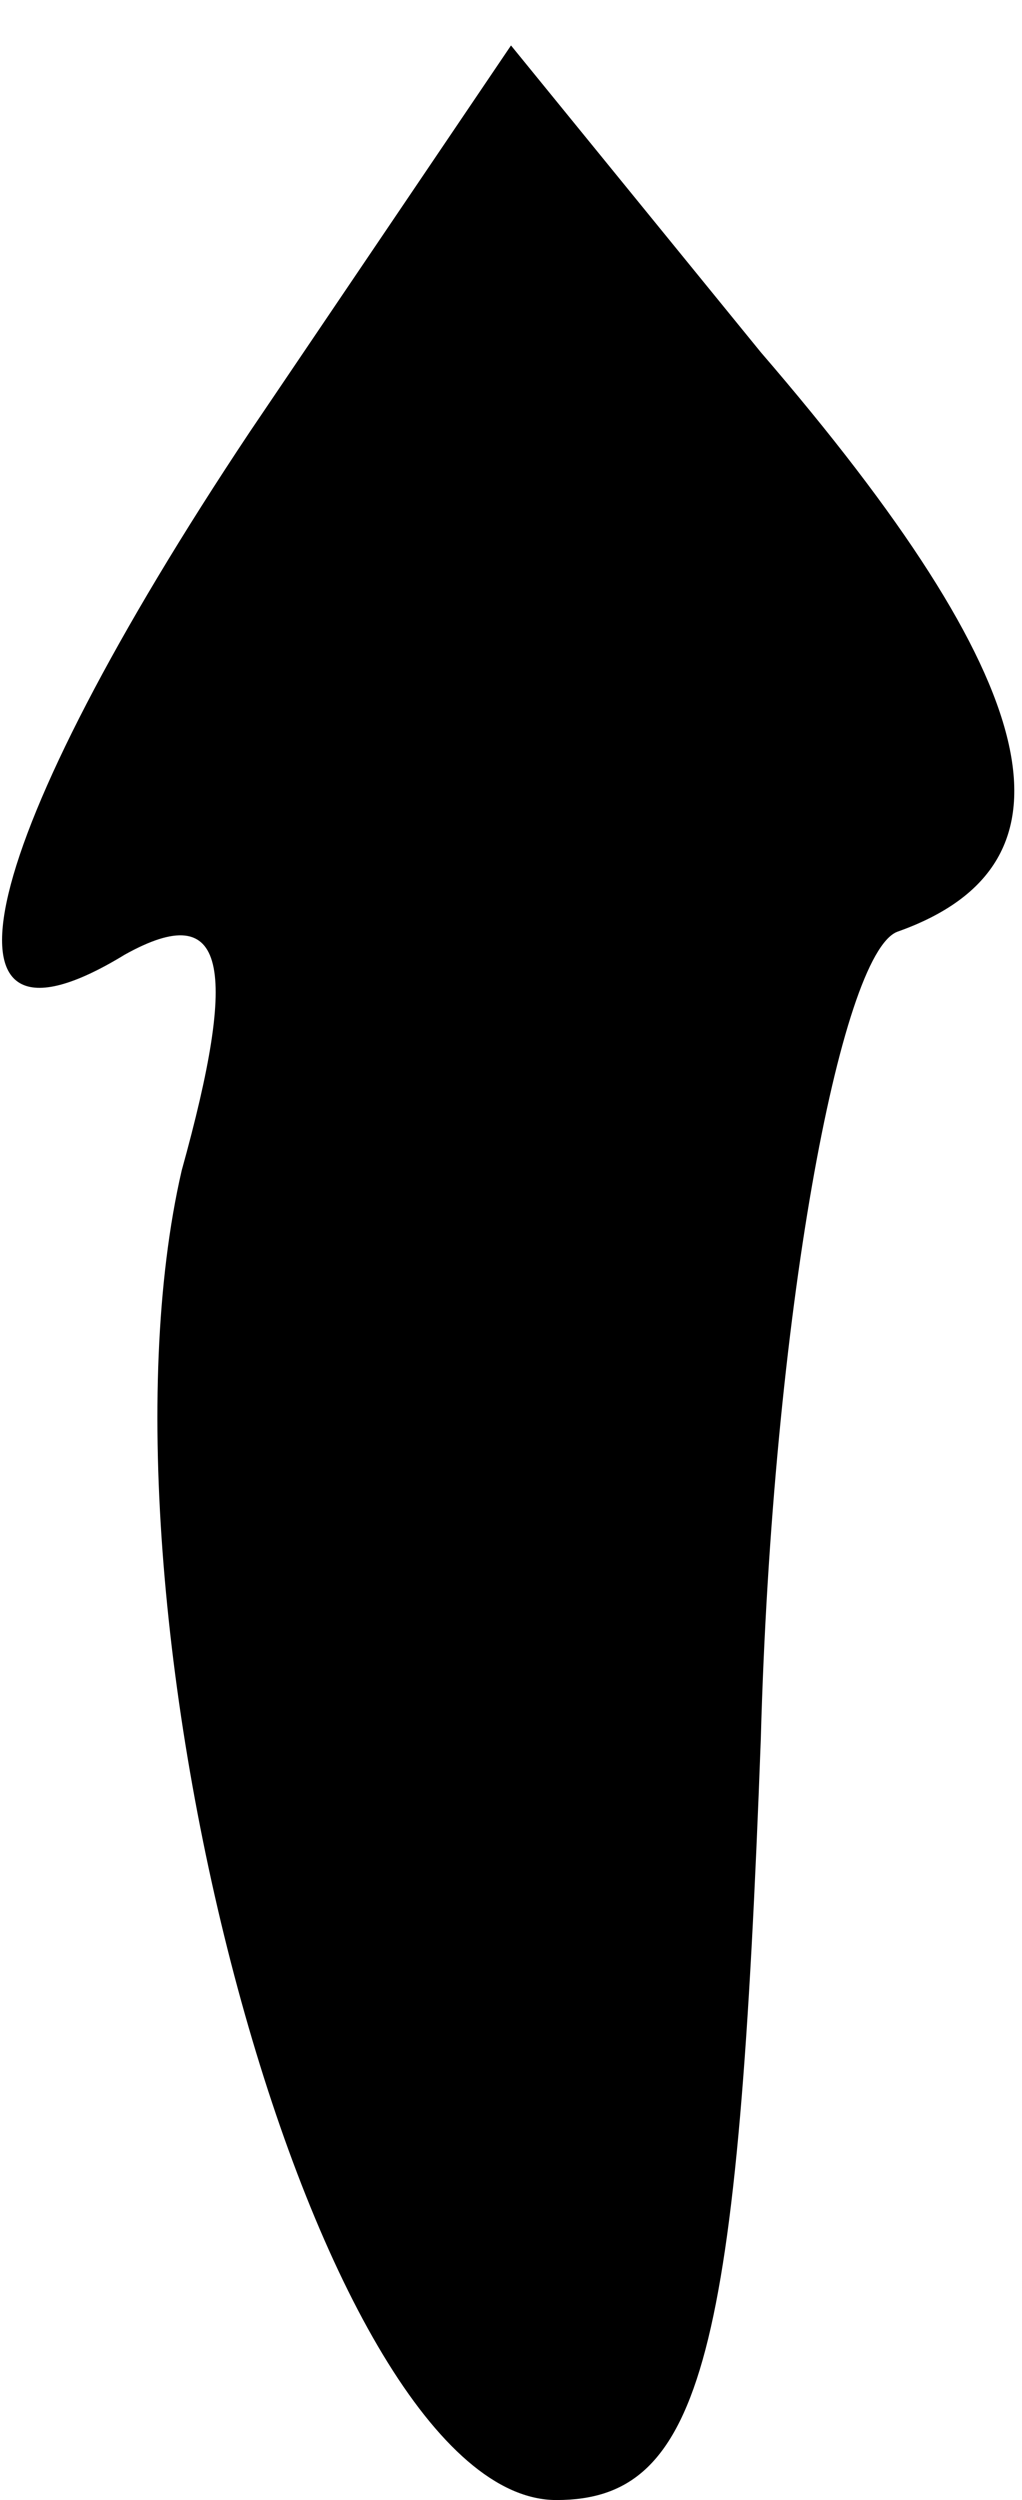 <?xml version="1.0" standalone="no"?>
<!DOCTYPE svg PUBLIC "-//W3C//DTD SVG 20010904//EN"
 "http://www.w3.org/TR/2001/REC-SVG-20010904/DTD/svg10.dtd">
<svg version="1.0" xmlns="http://www.w3.org/2000/svg"
 width="9pt" height="22pt" viewBox="0 0 9 22"
 preserveAspectRatio="xMidYMid meet">
<g transform="translate(0,22) scale(0.1,-0.1)"
fill="#000000" stroke="none">
<path fill="#000000" stroke="none" d="M22 182 c-24 -36 -29 -57 -11 -46 9 5
10 -1 5 -19 -9 -39 12 -117 33 -117 13 0 16 13 18 67 1 37 7 69 12 71 17 6 13
22 -12 51 l-22 27 -23 -34z"/>
</g>
</svg>
